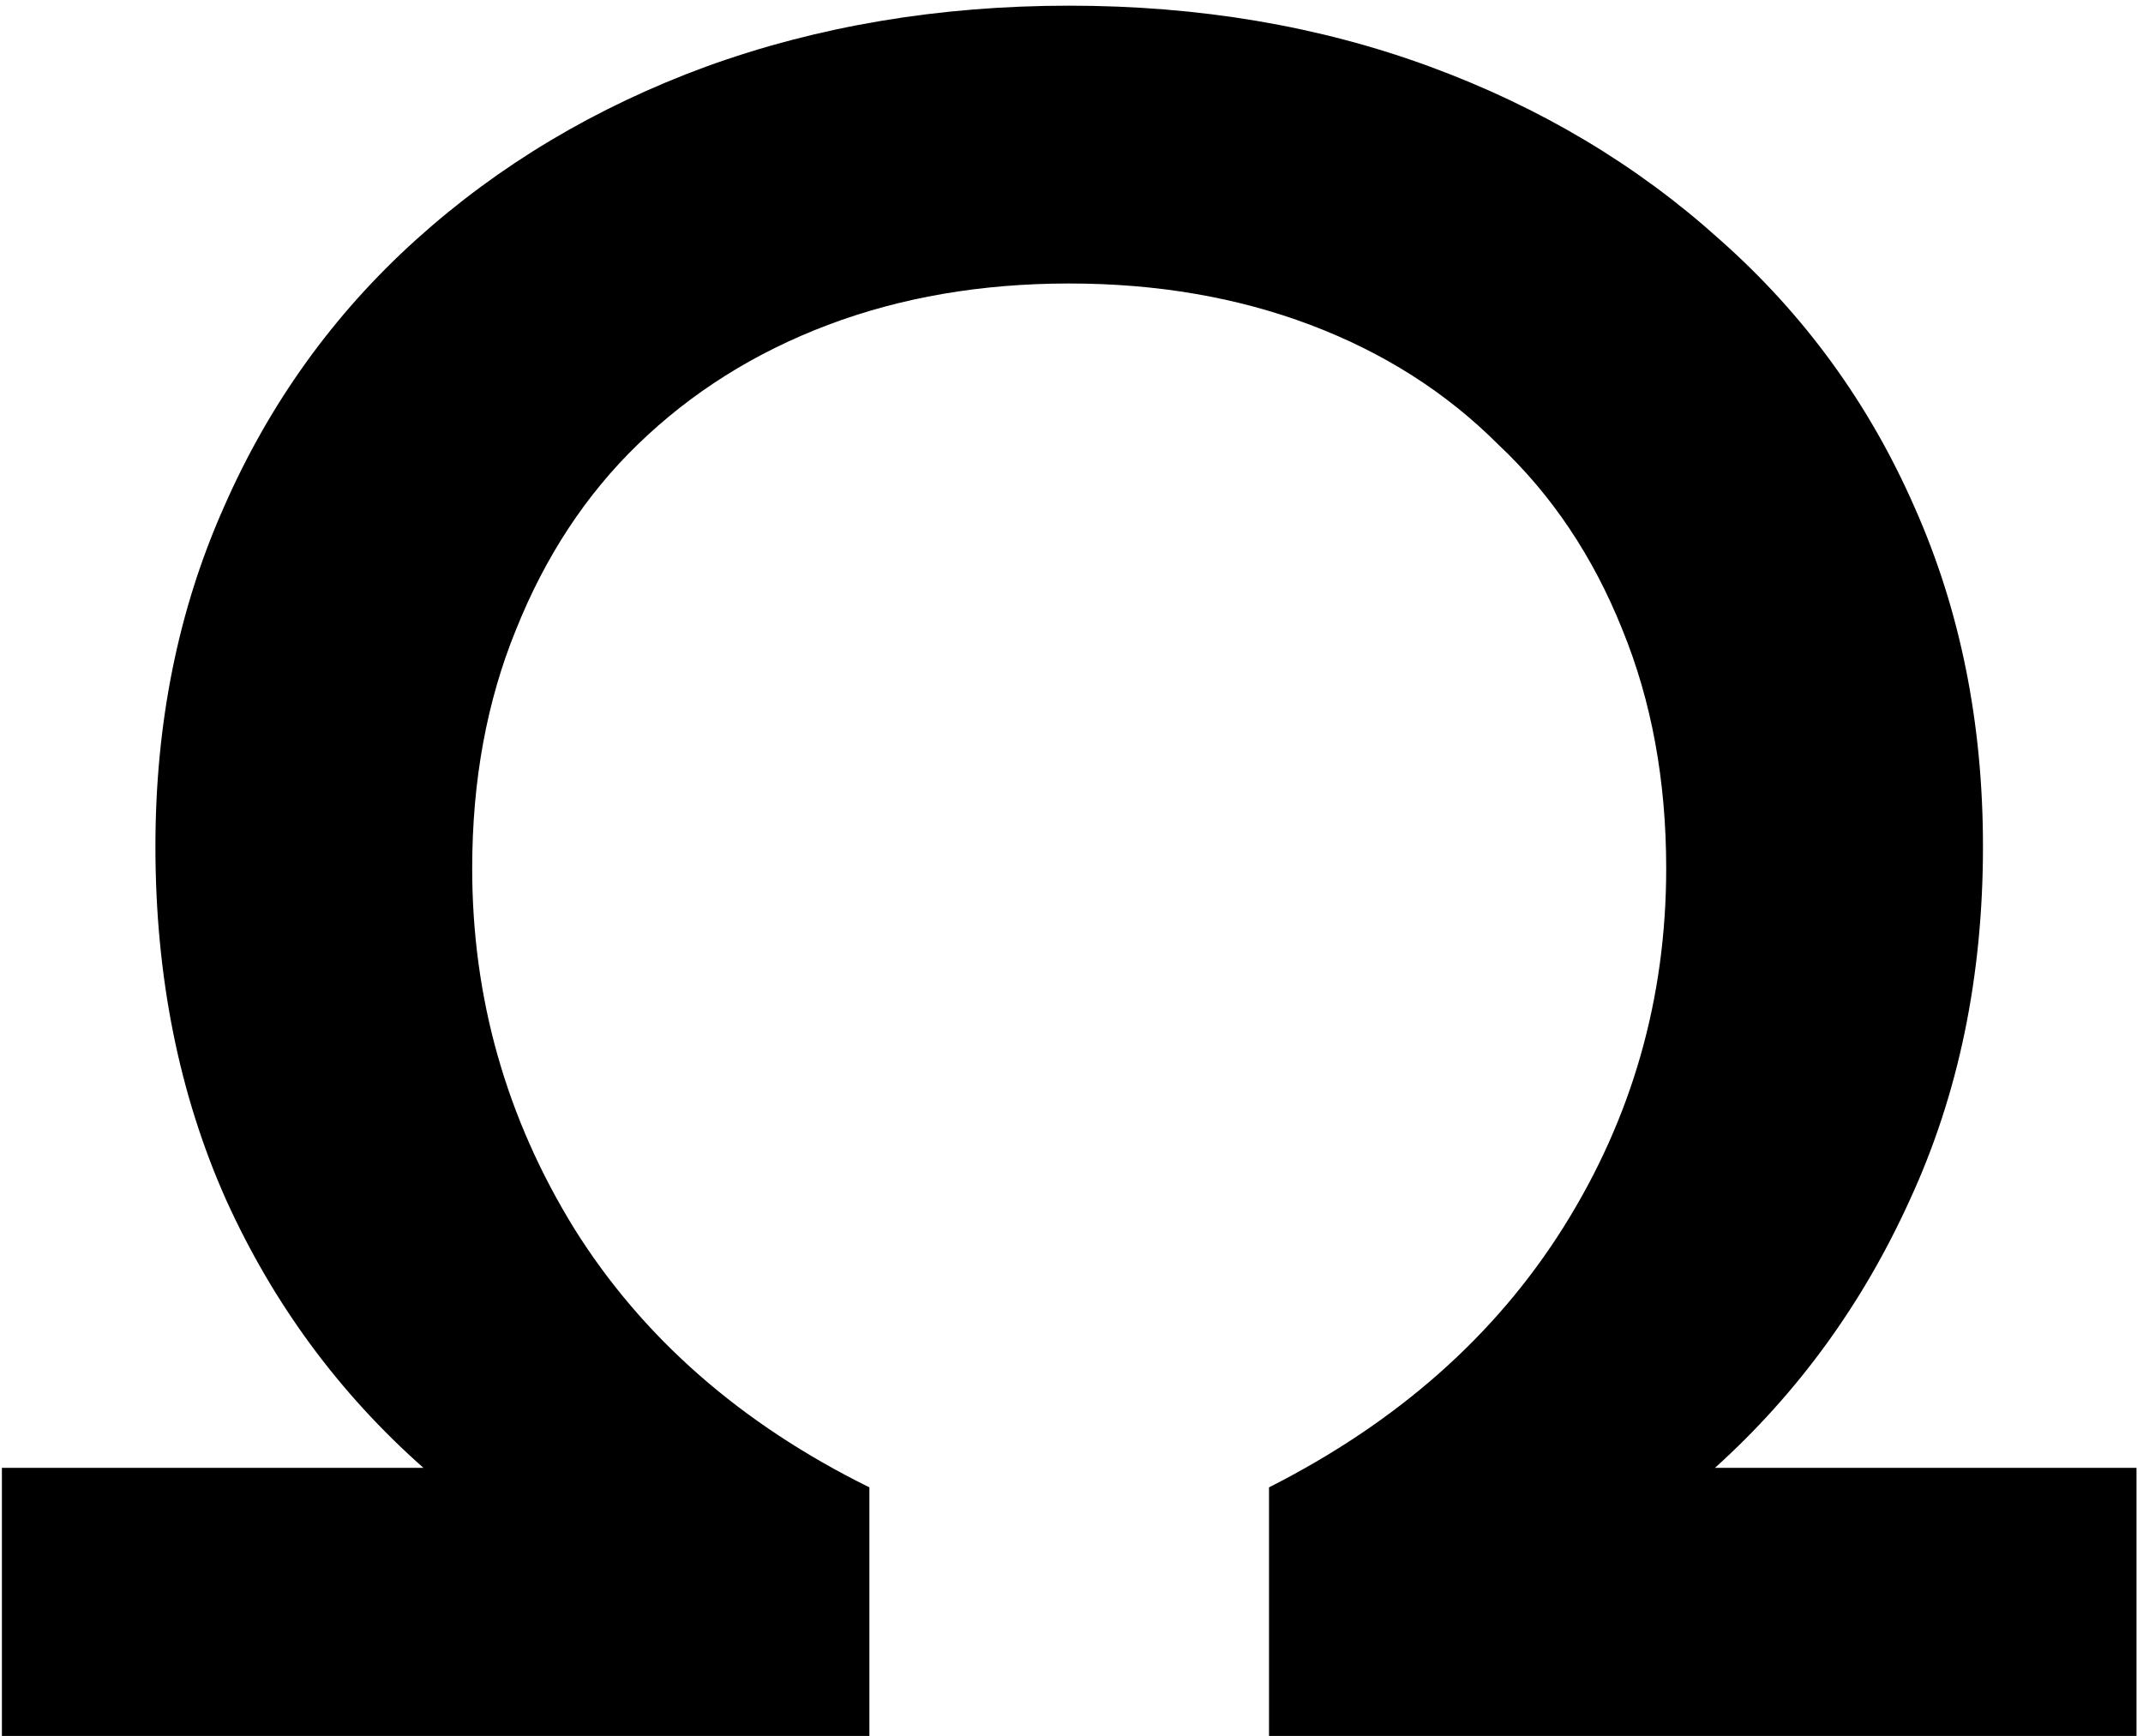 <svg width="321" height="260" viewBox="0 0 321 260" fill="none" xmlns="http://www.w3.org/2000/svg">
<path d="M0.285 260V219.85H63.43C50.777 208.657 40.922 195.273 33.865 179.7C26.808 163.883 23.28 146.242 23.28 126.775C23.28 108.282 26.687 91.37 33.5 76.04C40.313 60.467 49.925 47.083 62.335 35.89C74.745 24.697 89.223 16.058 105.77 9.975C122.56 3.892 140.688 0.85 160.155 0.85C179.622 0.85 197.628 3.892 214.175 9.975C230.722 16.058 245.2 24.697 257.61 35.89C270.263 47.083 279.997 60.467 286.81 76.04C293.623 91.37 297.03 108.282 297.03 126.775C297.03 146.242 293.38 163.883 286.08 179.7C279.023 195.273 269.29 208.657 256.88 219.85H320.025V260H190.085V222.77C209.308 213.037 224.03 200.018 234.25 183.715C244.47 167.412 249.58 149.527 249.58 130.06C249.58 116.92 247.39 104.997 243.01 94.29C238.63 83.34 232.425 74.093 224.395 66.55C216.608 58.763 207.24 52.802 196.29 48.665C185.34 44.528 173.295 42.46 160.155 42.46C147.015 42.46 134.97 44.528 124.02 48.665C113.07 52.802 103.58 58.763 95.55 66.55C87.763 74.093 81.68 83.34 77.3 94.29C72.92 104.997 70.73 116.92 70.73 130.06C70.73 149.527 75.84 167.533 86.06 184.08C96.28 200.383 111.002 213.28 130.225 222.77V260H0.285Z" fill="black"/>
</svg>
